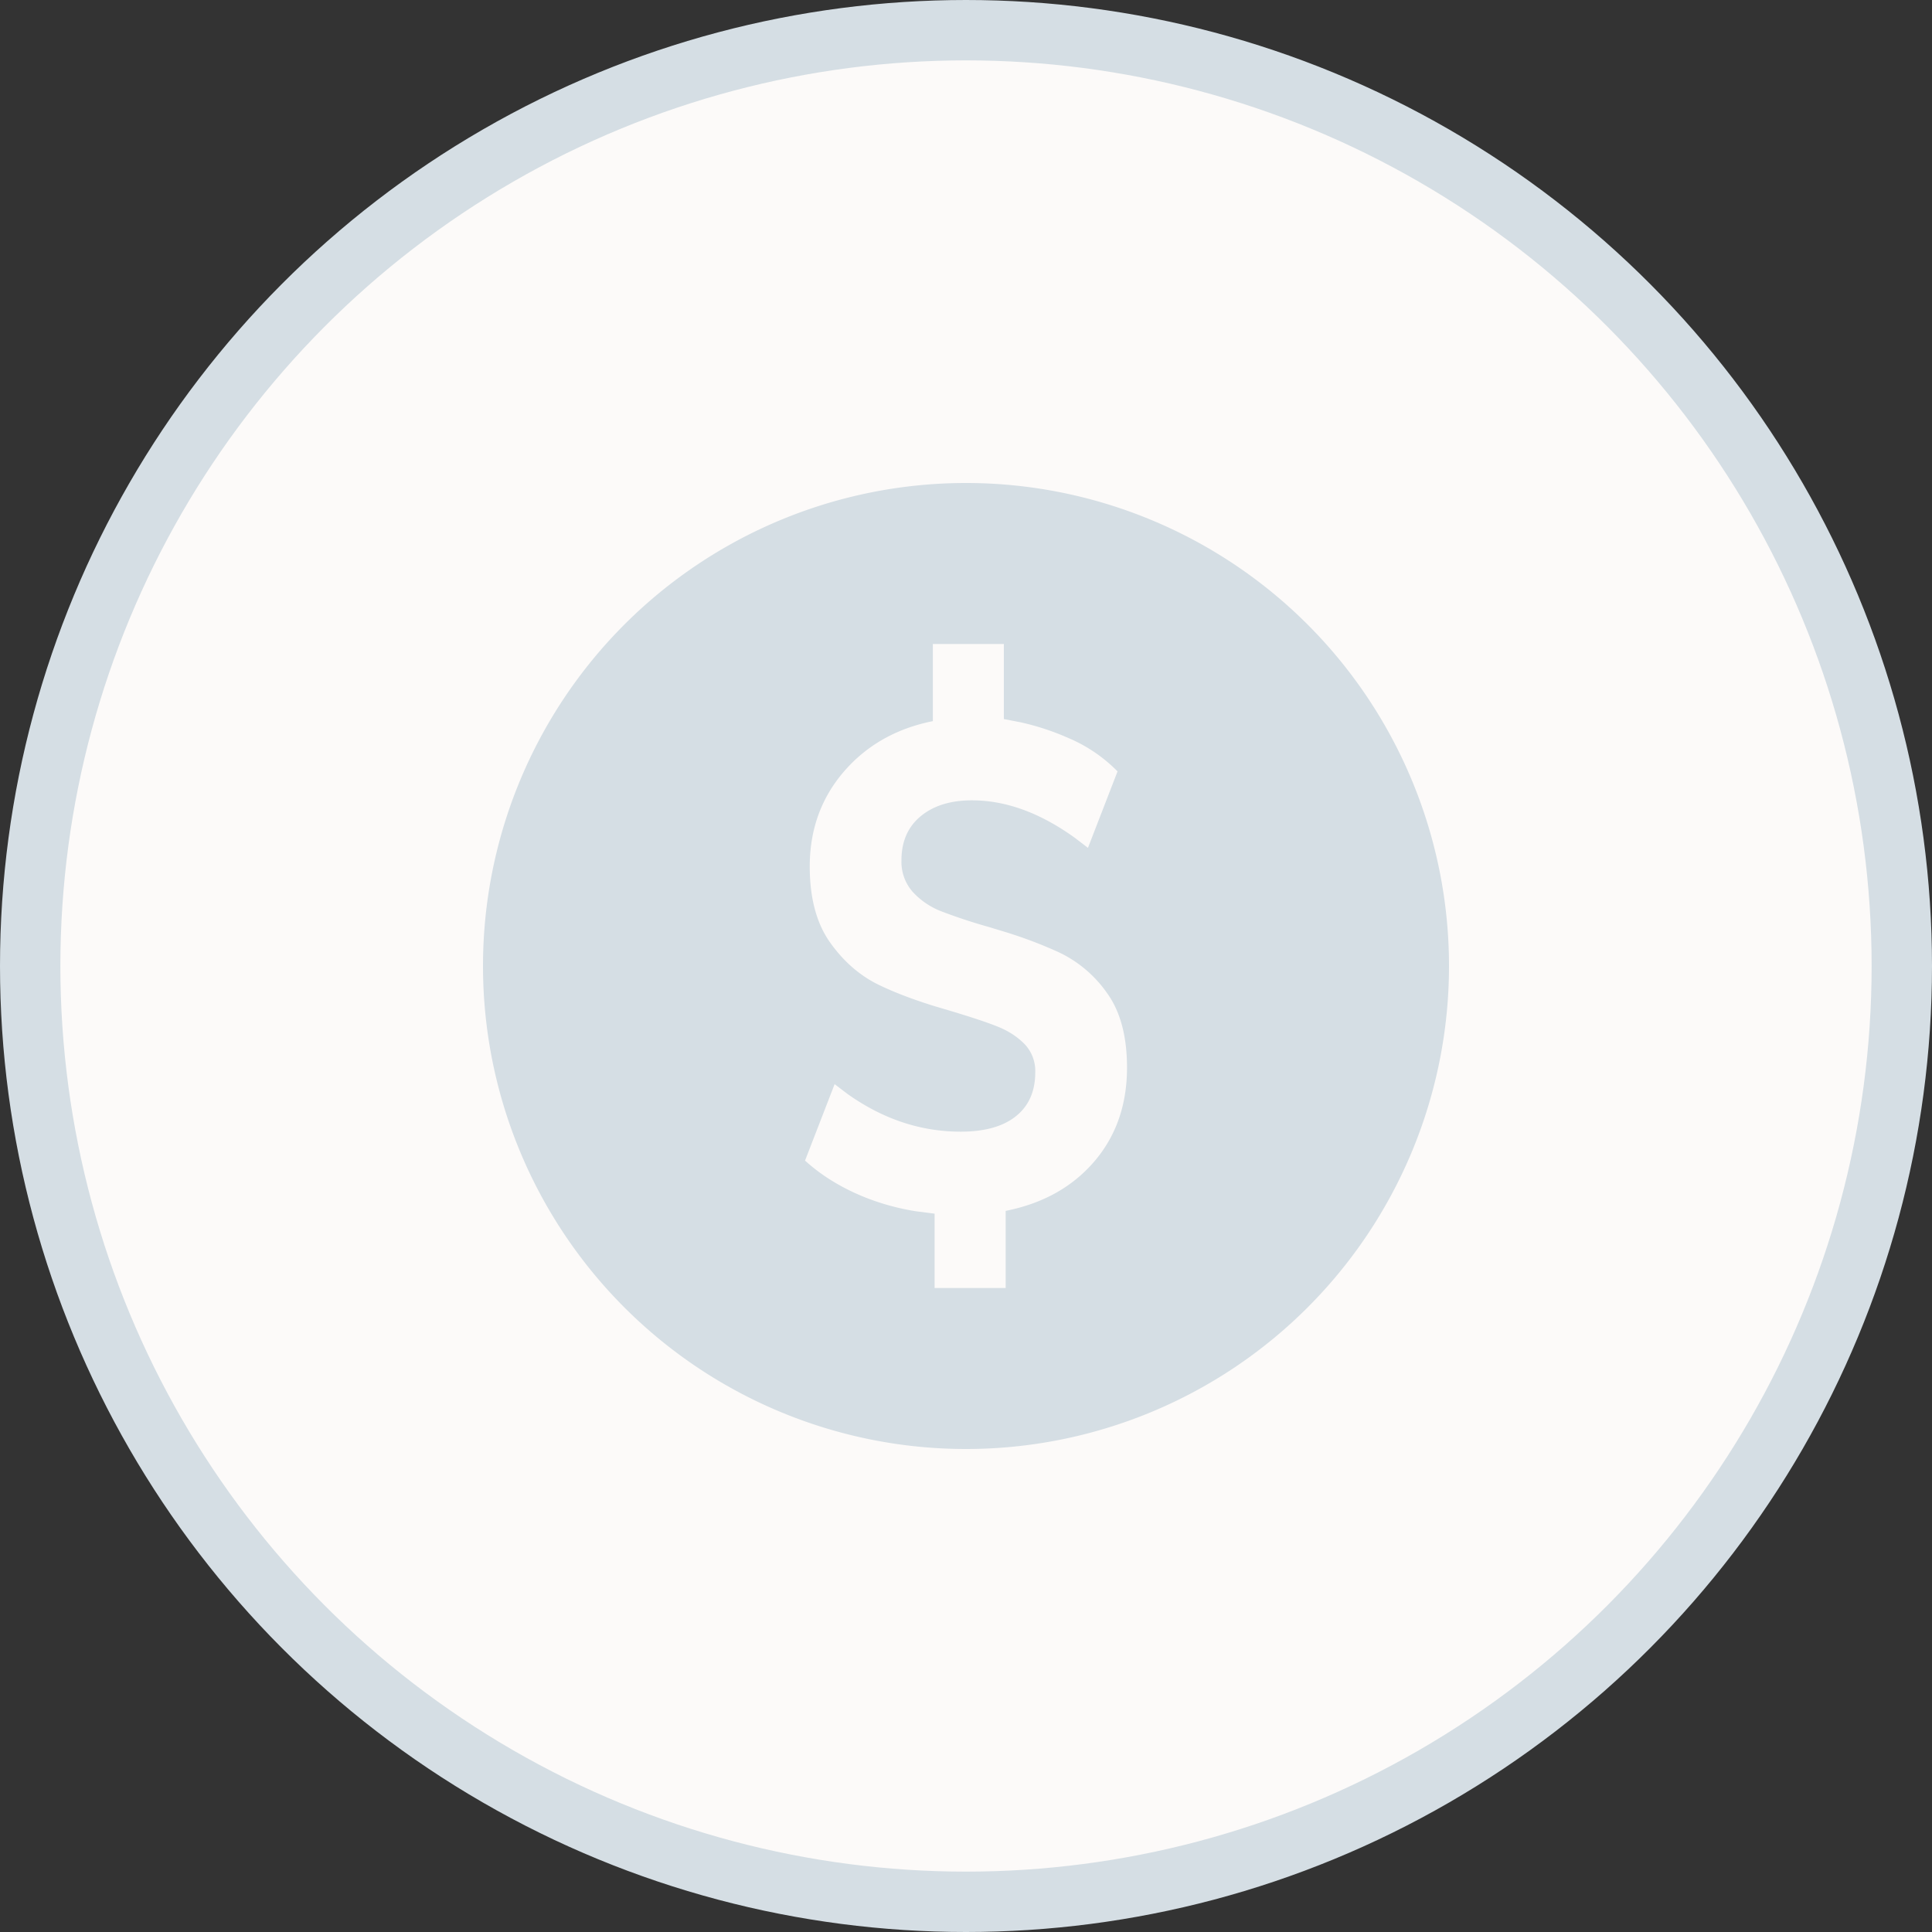 <svg width="32" height="32" viewBox="0 0 32 32" xmlns="http://www.w3.org/2000/svg">
    <rect x="0" y="0" width="32" height="32" fill="#333333" stroke="none"/>
    <g fill="none" fill-rule="evenodd">
        <circle stroke="#D5DEE4" fill="#FCFAF9" cx="16" cy="16" r="15.5"/>
        <path d="M16 8a8 8 0 1 1 0 16 8 8 0 0 1 0-16zm.627 2.667h-1.176v1.277c-.608.122-1.1.402-1.476.839-.375.437-.563.96-.563 1.569 0 .524.113.944.338 1.26.225.316.495.55.809.702.25.121.556.238.916.35l.28.083c.333.1.59.185.77.257.18.072.328.17.446.29a.645.645 0 0 1 .176.469c0 .311-.106.553-.319.724-.212.171-.518.257-.916.257-.663 0-1.286-.208-1.871-.622l-.217-.165-.49 1.266c.267.243.586.44.955.593.277.114.57.196.878.246l.313.04v1.231h1.177v-1.277c.614-.122 1.103-.394 1.466-.816.362-.422.544-.941.544-1.557 0-.517-.11-.928-.329-1.232a2.038 2.038 0 0 0-.789-.673 7.283 7.283 0 0 0-.894-.34l-.273-.083a8.984 8.984 0 0 1-.794-.262 1.254 1.254 0 0 1-.47-.32.751.751 0 0 1-.187-.524c0-.312.107-.555.319-.73.212-.175.495-.263.848-.263.564 0 1.132.208 1.706.622l.216.165.49-1.266a2.51 2.51 0 0 0-.814-.553 4.205 4.205 0 0 0-.789-.26l-.28-.054v-1.243z" fill="#D5DEE4"/>
    </g>
</svg>
